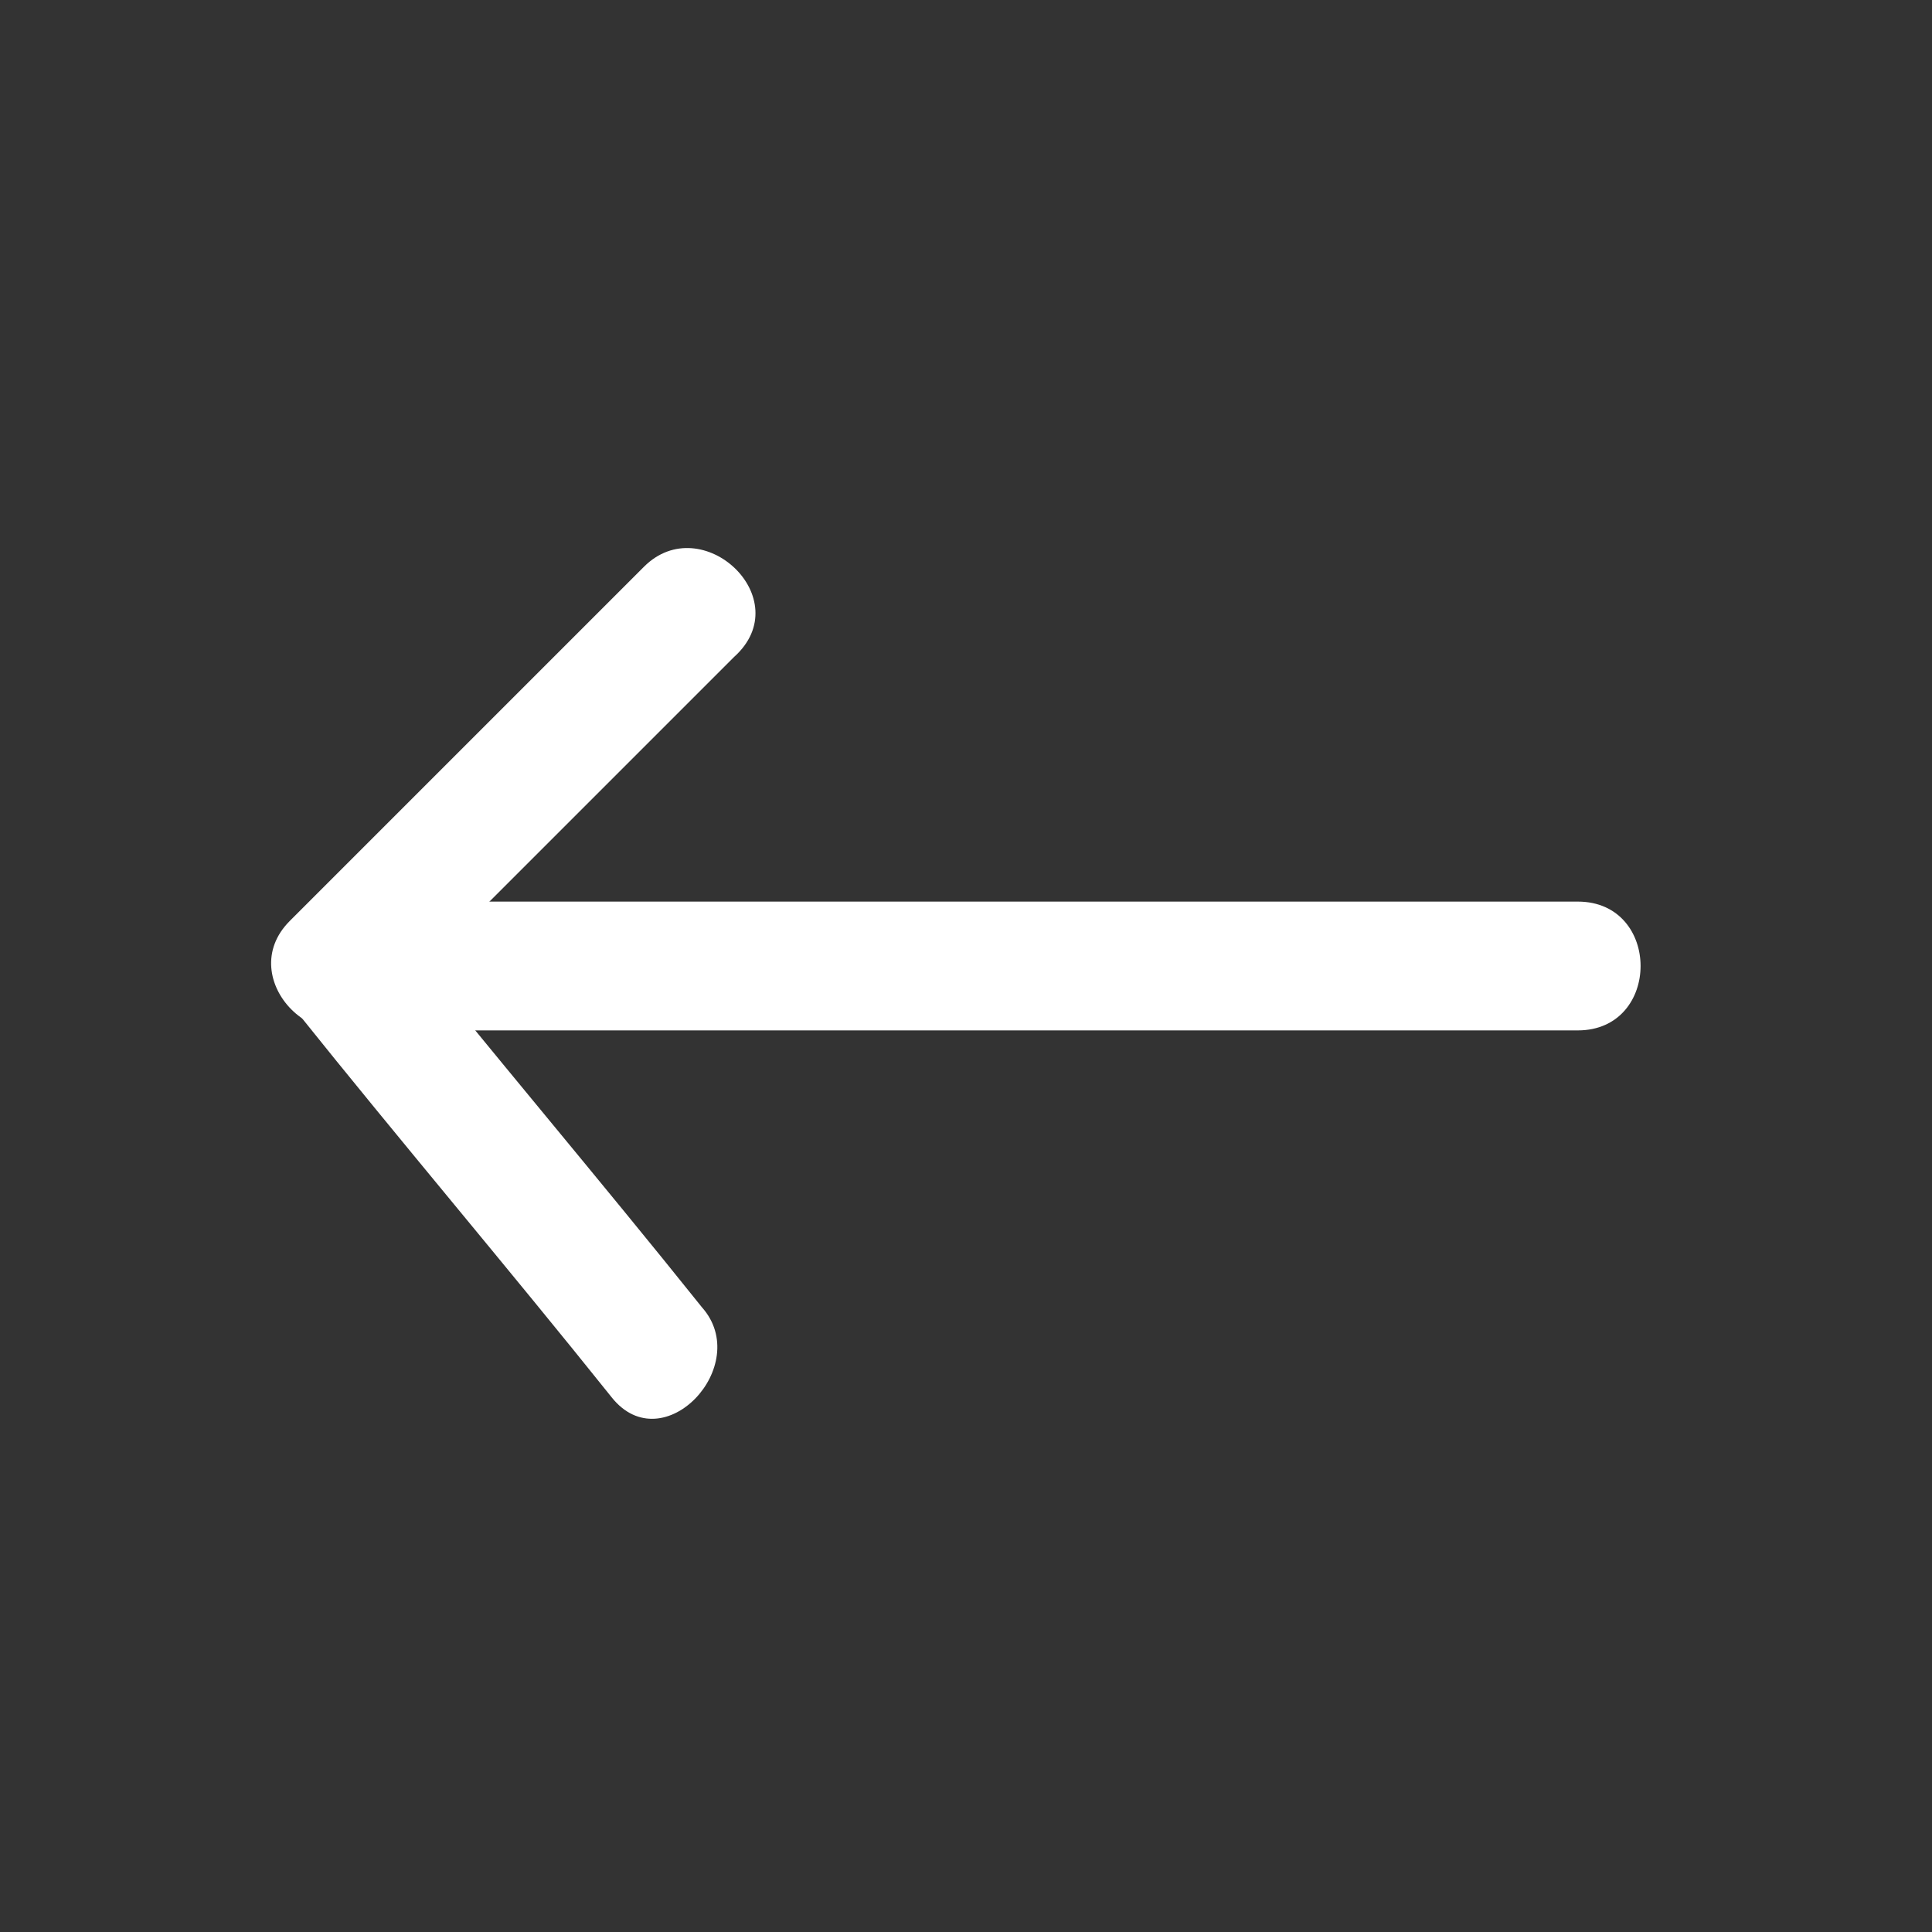 <?xml version="1.0" encoding="utf-8"?>
<!-- Generator: Adobe Illustrator 19.2.1, SVG Export Plug-In . SVG Version: 6.00 Build 0)  -->
<svg version="1.1" id="Layer_1" xmlns="http://www.w3.org/2000/svg" xmlns:xlink="http://www.w3.org/1999/xlink" x="0px" y="0px"
	 viewBox="0 0 30 30" style="enable-background:new 0 0 30 30;" xml:space="preserve">
<rect x="0" y="0" width="30" height="30" fill="#333333" stroke="none"/>
<style type="text/css">
	.st0{display:none;}
	.st1{display:inline;}
	.st2{fill:#FFFFFF;}
	.st3{display:inline;fill:#FFFFFF;}
	.st4{display:none;fill:#FFFFFF;stroke:#FFFFFF;stroke-miterlimit:10;}
</style>
<g id="Layer_2" class="st0">
	<g class="st1">
		<g>
			<path class="st2" d="M5.6,1.6C5.5,1.7,5.4,1.8,5.3,1.9C5.2,2.1,5.5,1.7,5.2,2.1C5.1,2.2,5.1,2.2,5,2.3c0,0-0.3,0.3-0.2,0.2
				C4.3,2.9,4,3.3,4.1,4c0.1,0.5,0.5,1.2,1.1,1.2c0.3,0,0.6,0.1,0.9,0.1c0.8,0.1,1.7-0.2,1.8-1c0.2-0.7-0.2-1.7-1-1.8
				c-0.3,0-0.6-0.1-0.9-0.1c0.1,0.9,0.2,1.8,0.4,2.7c0.7-0.6,1.4-1.2,1.9-2C8.6,2.4,8.3,1.4,7.6,1C6.9,0.6,6,0.9,5.6,1.6L5.6,1.6z"
				/>
		</g>
	</g>
	<g class="st1">
		<g>
			<path class="st2" d="M18.7,1.9c-2.3,1-3.5,3.4-4,5.7c-0.5,2.6,0.9,4.2,2.9,5.7c1.5,1.2,3-1.4,1.5-2.6c-1.3-1-1.7-1.9-1.2-3.4
				c0.4-1.3,1-2.3,2.3-2.8C22,3.7,20.4,1.1,18.7,1.9L18.7,1.9z"/>
		</g>
	</g>
	<g class="st1">
		<g>
			<path class="st2" d="M9.5,5.9C8,6,6.6,6.3,5.2,6.6C5.8,7.3,6.3,8,6.9,8.8C7.5,8,8.1,7.3,8.8,6.7c1.4-1.3-0.7-3.4-2.1-2.1
				C5.8,5.4,5,6.3,4.3,7.2C3.5,8.4,4.8,9.7,6,9.5C7.2,9.2,8.3,9,9.5,8.9C10.3,8.8,11,8.3,11,7.4C11,6.7,10.3,5.8,9.5,5.9L9.5,5.9z"
				/>
		</g>
	</g>
	<path class="st3" d="M11.5,4.1C11.4,4.1,11.4,4,11.3,4C11,3.3,10.4,2.8,9.5,2.9c-1.4,0.2-2.7,0.4-4,0.8C5.1,3.4,4.6,3.4,4.1,3.8
		C3.3,4.3,2.5,4.9,1.6,5.4C0,6.4,1.4,8.9,3.1,8c1.2-0.8,2.4-1.2,3.7-1.6C5.5,7,5.7,9.3,7.4,9.3c0.9,0,1.8-0.2,2.4-1
		c0.6-0.7,1.1-1.4,1.7-2C12,5.6,12.1,4.7,11.5,4.1z"/>
	<path class="st1" d="M37.2,25.7c-1.5,0-3,0-4.5,0c0-0.7-0.4-1.6-1.2-1.7c0.2,0,0.3-0.1,0.4-0.2c0.4-0.1,0.8-0.2,1.3-0.2
		c1.7-0.3,1.3-3.1-0.4-2.9c-0.2,0-0.3,0-0.5,0c0.9-0.3,1.8-0.7,2.7-1.1c0.4-0.2,0.6-0.5,0.7-0.9c0.8-0.8,0.2-2.8-1.2-2.6
		c-0.1,0-0.6,0-0.6,0.1c0,0,0,0,0,0c0,0,0.1,0,0.1,0c-0.4,0.1-0.7,0.1-1.1,0.2c0-0.5-0.2-1.2-0.6-1.9c-0.3-0.4-0.7-0.7-1.1-0.7
		c0-0.4,0.1-0.8,0.1-1.3c0-0.5-0.3-1-0.7-1.2c0-0.2,0-0.4,0-0.5c0.8,0.3,1.7,0.1,1.9-0.9c0.4-2.2,0.5-4.3,0.3-6.6
		c0-0.4-0.2-0.7-0.5-1c0.1-0.9-0.5-1.8-1.5-1.7c-0.1,0-0.2,0-0.3,0c0-0.1,0-0.2,0-0.4c0.1-1.1-0.8-1.6-1.6-1.4c0,0-0.1,0-0.1,0
		c-0.1-0.1-0.2-0.2-0.3-0.2C27-2.7,24.2-2,22.1-1.3c-1.6,0-3.2,0.1-4.9,0.3c-1.8-1.1-4.4-0.4-6.3-0.2c-0.4,0-0.7,0.1-1.1,0.1
		C9.4-1.4,9.1-1.5,8.6-1.4C6.9-1.2,5.1-1,3.4-0.6C3.1-1,2.7-1.2,2.2-1.2c-2.7,0.2-7,0.4-8,3.5C-6,3.2-5.3,4.2-4.3,4.2
		c0.5,0,1.1-0.1,1.6-0.1C-2.9,4.3-3,4.6-3,4.9c-0.8-0.1-1.8,0.3-1.9,1.4c-0.2,1.4-0.3,2.9-0.5,4.3c-0.2,0.6-0.4,1.3-0.6,1.9
		c-0.1,0.4,0,1,0.3,1.4c-0.3,2.9-0.5,5.9-0.6,8.9c0,1.5,2.1,2.1,2.8,0.8c0,0,0,0,0-0.1c0,0.2,0.1,0.4,0.1,0.7
		c0.2,1.5,2.6,2.2,2.9,0.4c0-0.1,0.1-0.3,0.1-0.4c0,0.1,0.1,0.3,0.1,0.4c-0.3,0.5-0.5,1.1-0.7,1.7c-0.3,0-0.7,0.1-1,0.1
		c-0.4,0-0.7,0.2-0.9,0.4c-0.2-0.1-0.4-0.1-0.6-0.1c-1.7,0.2-3.4,0.4-5.1,0.5c-1.9,0.2-2,3,0,3c0.8,0,1.7,0,2.5,0
		c0.2,0.2,0.5,0.3,0.8,0.3l5.3,0c0.2,0.2,0.5,0.3,0.9,0.3c3.1-0.2,6.2-0.2,9.3-0.1c0.2,0.4,0.6,0.6,1.2,0.6c2.3-0.1,4.5-0.2,6.8-0.3
		c0.1,0,0.2,0,0.3,0c4-0.1,8.1-0.3,12.1-0.5c0.6,0,1-0.4,1.3-0.8c2-0.2,4-0.5,6.1-0.9C39.3,28.3,38.9,25.7,37.2,25.7z"/>
</g>
<g id="Minus">
	<line class="st2" x1="5.5" y1="15" x2="24.5" y2="15"/>
	<g>
		<path class="st2" d="M5.5,16c6.3,0,12.7,0,19,0c1.3,0,1.3-2,0-2c-6.3,0-12.7,0-19,0C4.2,14,4.2,16,5.5,16L5.5,16z"/>
	</g>
</g>
<g id="arrow-left_2">
	<line class="st2" x1="10.7" y1="9.5" x2="5.3" y2="15"/>
	<g>
		<path class="st2" d="M10,8.8c-1.8,1.8-3.6,3.6-5.5,5.5c-0.9,0.9,0.5,2.3,1.4,1.4c1.8-1.8,3.6-3.6,5.5-5.5
			C12.4,9.3,10.9,7.9,10,8.8L10,8.8z"/>
	</g>
</g>
<g id="Mult1_1_" class="st0">
	<line class="st3" x1="21.7" y1="8.3" x2="8.3" y2="21.7"/>
	<g class="st1">
		<path class="st2" d="M21,7.6c-4.5,4.5-9,9-13.4,13.4c-0.9,0.9,0.5,2.3,1.4,1.4c4.5-4.5,9-9,13.4-13.4C23.3,8.1,21.9,6.7,21,7.6
			L21,7.6z"/>
	</g>
</g>
<g id="Mult2" class="st0">
	<line class="st3" x1="8.3" y1="8.3" x2="21.7" y2="21.7"/>
	<g class="st1">
		<path class="st2" d="M7.6,9c4.5,4.5,9,9,13.4,13.4c0.9,0.9,2.3-0.5,1.4-1.4c-4.5-4.5-9-9-13.4-13.4C8.1,6.7,6.7,8.1,7.6,9L7.6,9z"
			/>
	</g>
</g>
<g id="Plius" class="st0">
	<line class="st3" x1="15" y1="5.5" x2="15" y2="24.5"/>
	<g class="st1">
		<path class="st2" d="M14,5.5c0,6.3,0,12.7,0,19c0,1.3,2,1.3,2,0c0-6.3,0-12.7,0-19C16,4.2,14,4.2,14,5.5L14,5.5z"/>
	</g>
</g>
<circle id="Divide_2" class="st4" cx="15" cy="5.5" r="1"/>
<circle id="Divide_1" class="st4" cx="15" cy="24.5" r="1"/>
<g id="Equals2" class="st0">
	<line class="st3" x1="5.5" y1="10" x2="24.5" y2="10"/>
	<g class="st1">
		<path class="st2" d="M5.5,11c6.3,0,12.7,0,19,0c1.3,0,1.3-2,0-2c-6.3,0-12.7,0-19,0C4.2,9,4.2,11,5.5,11L5.5,11z"/>
	</g>
</g>
<g id="Equls1" class="st0">
	<line class="st3" x1="5.6" y1="19.9" x2="24.6" y2="19.9"/>
	<g class="st1">
		<path class="st2" d="M5.6,20.9c6.3,0,12.7,0,19,0c1.3,0,1.3-2,0-2c-6.3,0-12.7,0-19,0C4.3,18.9,4.3,20.9,5.6,20.9L5.6,20.9z"/>
	</g>
</g>
<g id="Inv" class="st0">
	<line class="st3" x1="5.5" y1="10" x2="12.5" y2="10"/>
	<g class="st1">
		<path class="st2" d="M5.5,11c2.3,0,4.7,0,7,0c1.3,0,1.3-2,0-2c-2.3,0-4.7,0-7,0C4.2,9,4.2,11,5.5,11L5.5,11z"/>
	</g>
</g>
<g id="Inv_1_" class="st0">
	<line class="st3" x1="9" y1="13.5" x2="9" y2="6.5"/>
	<g class="st1">
		<path class="st2" d="M10,13.5c0-2.3,0-4.7,0-7c0-1.3-2-1.3-2,0c0,2.3,0,4.7,0,7C8,14.8,10,14.8,10,13.5L10,13.5z"/>
	</g>
</g>
<g id="Inv_3_" class="st0">
	<line class="st3" x1="17.5" y1="19.9" x2="24.5" y2="19.9"/>
	<g class="st1">
		<path class="st2" d="M17.5,20.9c2.3,0,4.7,0,7,0c1.3,0,1.3-2,0-2c-2.3,0-4.7,0-7,0C16.2,18.9,16.2,20.9,17.5,20.9L17.5,20.9z"/>
	</g>
</g>
<g id="arrow-left_1_">
	<line class="st2" x1="10.2" y1="21" x2="5.3" y2="15"/>
	<g>
		<path class="st2" d="M10.9,20.3c-1.6-2-3.3-4-4.9-6c-0.8-1-2.2,0.4-1.4,1.4c1.6,2,3.3,4,4.9,6C10.3,22.7,11.7,21.2,10.9,20.3
			L10.9,20.3z"/>
	</g>
</g>
</svg>
